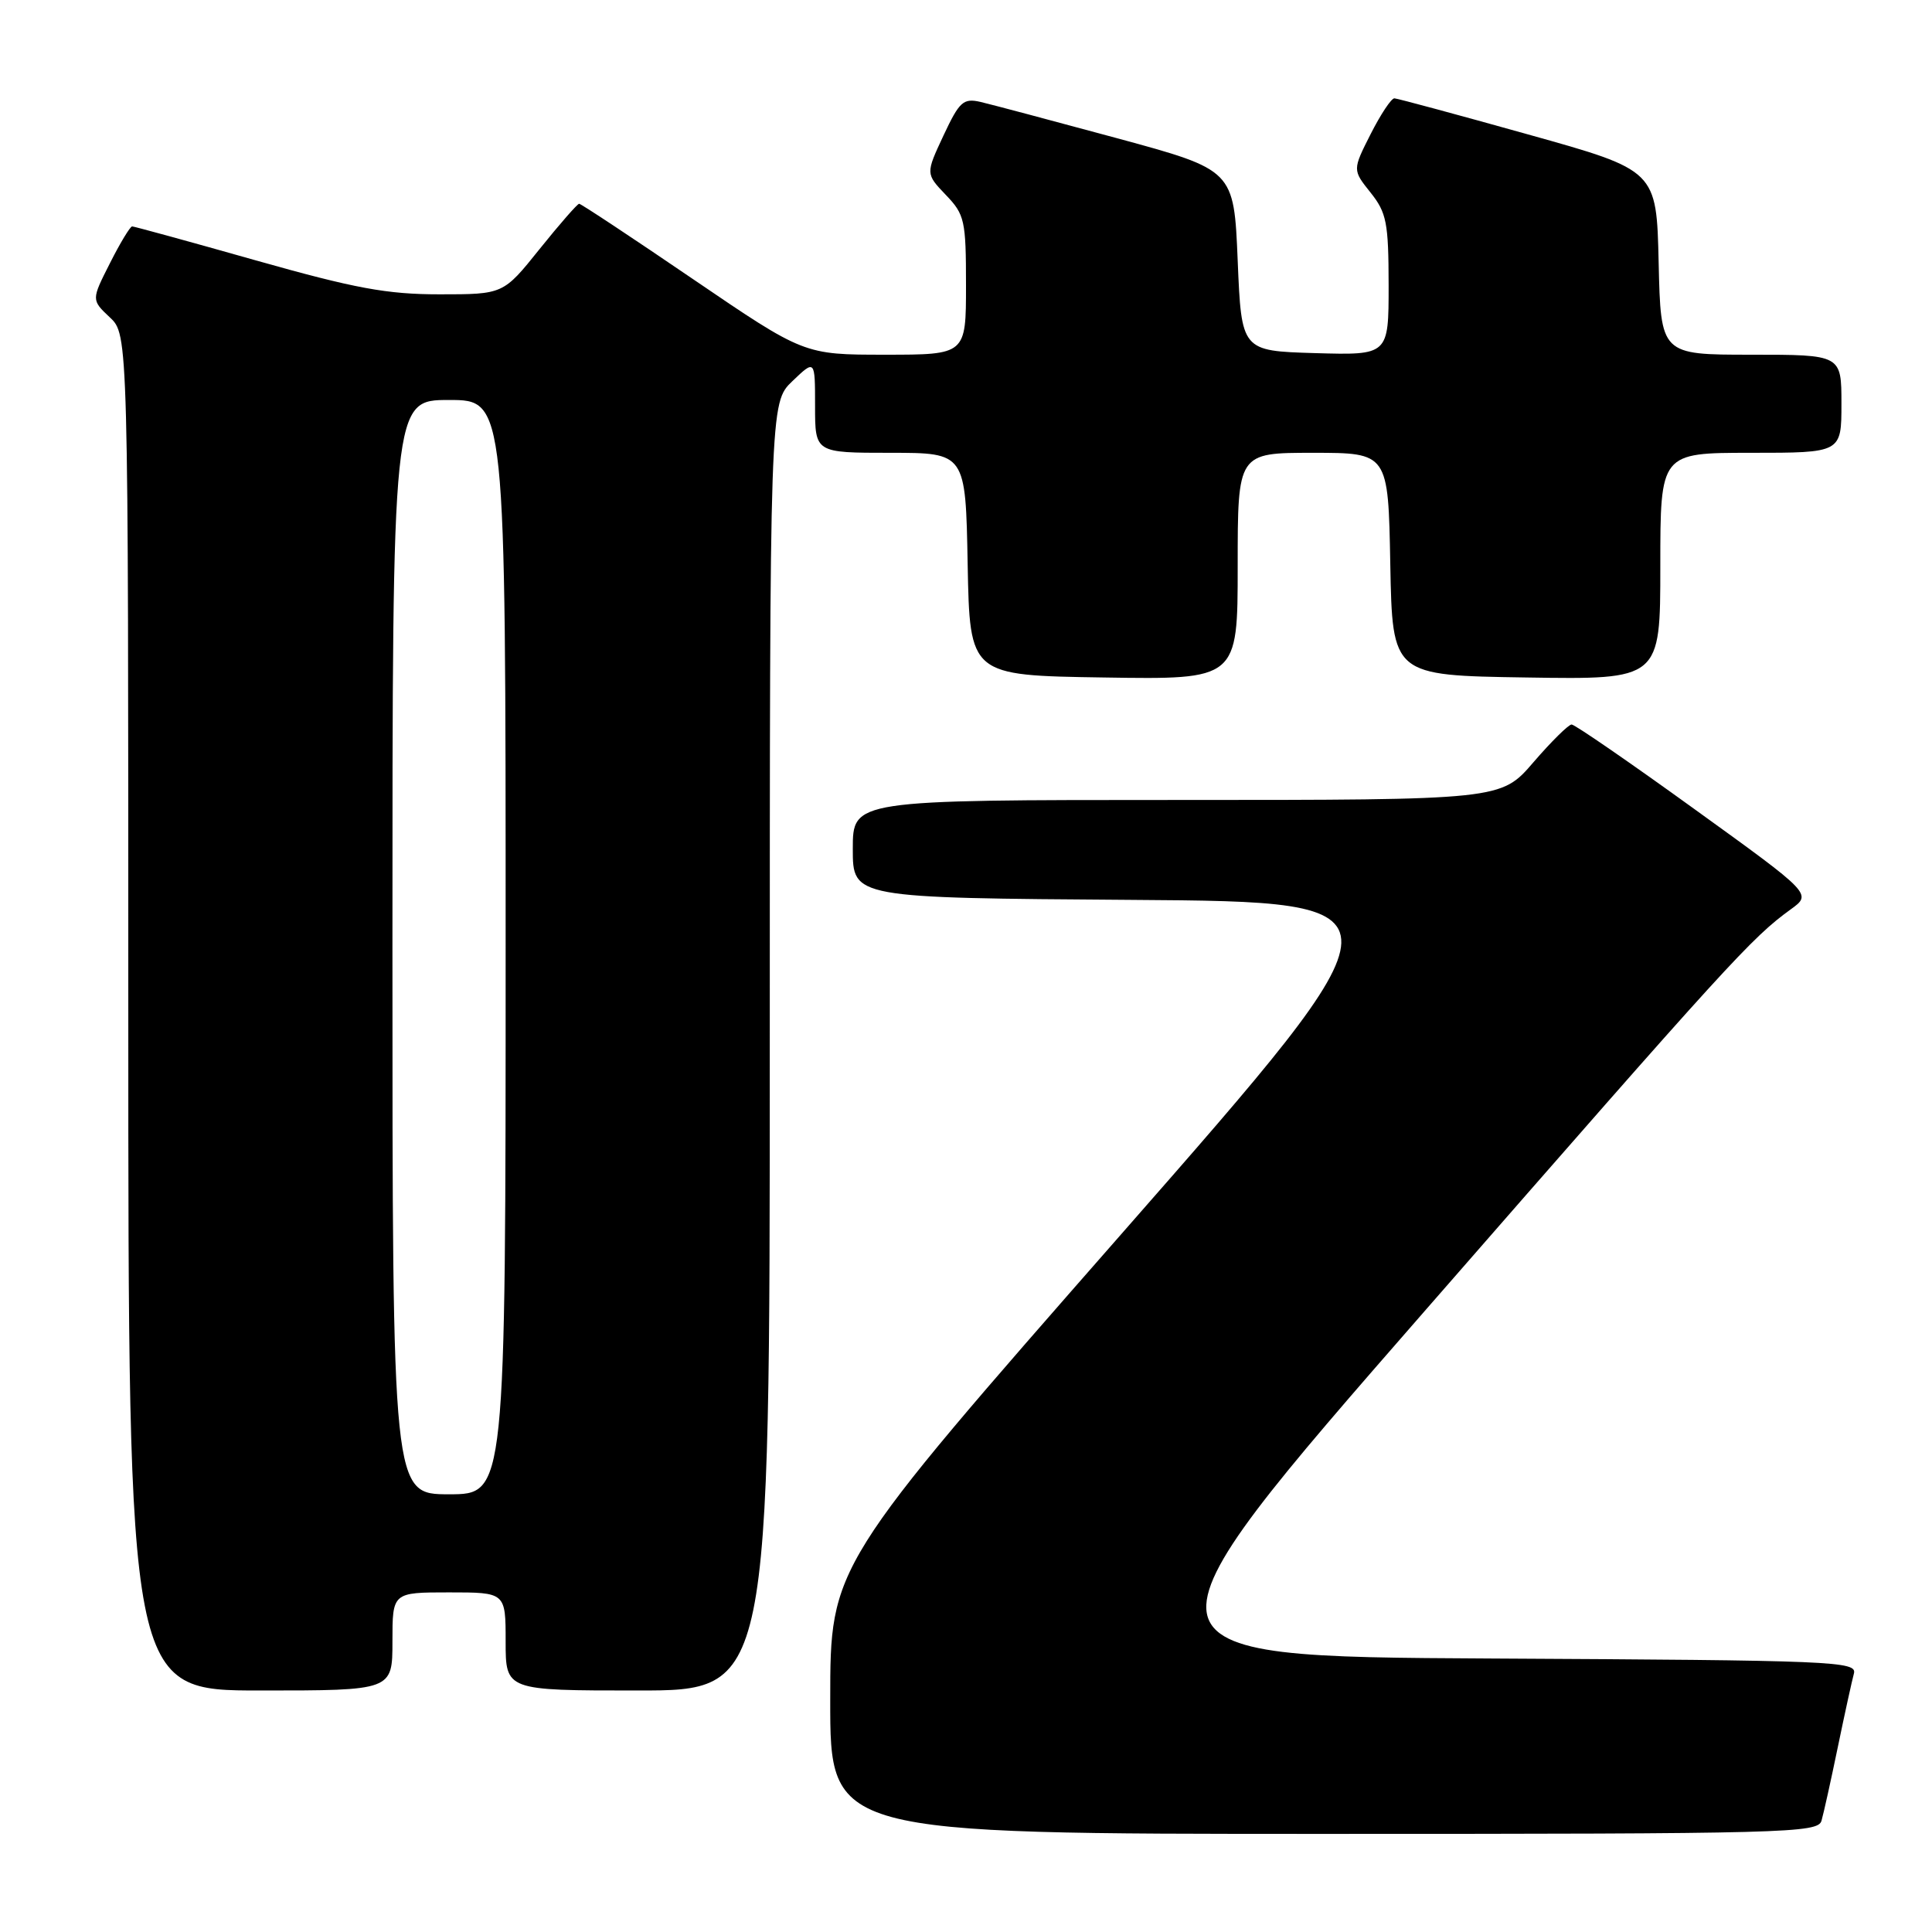 <?xml version="1.0" encoding="UTF-8" standalone="no"?>
<!DOCTYPE svg PUBLIC "-//W3C//DTD SVG 1.1//EN" "http://www.w3.org/Graphics/SVG/1.1/DTD/svg11.dtd" >
<svg xmlns="http://www.w3.org/2000/svg" xmlns:xlink="http://www.w3.org/1999/xlink" version="1.1" viewBox="0 0 256 256">
 <g >
 <path fill="currentColor"
d=" M 241.36 241.25 C 241.64 240.29 242.61 235.90 243.52 231.50 C 244.43 227.10 245.39 222.72 245.65 221.76 C 246.10 220.13 243.16 220.00 197.47 219.76 C 148.81 219.50 148.81 219.50 188.97 173.50 C 229.17 127.45 232.09 124.25 237.30 120.48 C 240.10 118.45 240.10 118.45 224.55 107.23 C 216.00 101.05 208.66 96.00 208.25 96.00 C 207.84 96.00 205.56 98.25 203.19 101.00 C 198.89 106.00 198.89 106.00 155.94 106.00 C 113.00 106.00 113.00 106.00 113.00 112.49 C 113.00 118.98 113.00 118.98 150.09 119.24 C 187.19 119.50 187.19 119.50 148.60 163.50 C 110.01 207.50 110.01 207.50 110.01 225.25 C 110.00 243.00 110.00 243.00 175.43 243.00 C 236.89 243.00 240.90 242.89 241.36 241.25 Z  M 52.00 217.50 C 52.00 211.00 52.00 211.00 59.50 211.00 C 67.00 211.00 67.00 211.00 67.00 217.50 C 67.00 224.00 67.00 224.00 84.50 224.00 C 102.00 224.00 102.00 224.00 102.00 138.69 C 102.00 53.37 102.00 53.37 105.00 50.50 C 108.00 47.63 108.00 47.63 108.00 53.81 C 108.00 60.00 108.00 60.00 117.97 60.00 C 127.95 60.00 127.95 60.00 128.22 74.75 C 128.50 89.50 128.50 89.50 146.25 89.77 C 164.00 90.05 164.00 90.05 164.00 75.02 C 164.00 60.00 164.00 60.00 173.97 60.00 C 183.95 60.00 183.95 60.00 184.22 74.75 C 184.50 89.50 184.50 89.50 202.25 89.77 C 220.00 90.05 220.00 90.05 220.00 75.02 C 220.00 60.00 220.00 60.00 232.00 60.00 C 244.00 60.00 244.00 60.00 244.00 53.50 C 244.00 47.00 244.00 47.00 232.03 47.00 C 220.06 47.00 220.06 47.00 219.78 34.79 C 219.50 22.57 219.50 22.57 202.50 17.82 C 193.15 15.20 185.17 13.05 184.77 13.03 C 184.36 13.01 182.95 15.14 181.62 17.76 C 179.21 22.52 179.21 22.52 181.60 25.51 C 183.73 28.18 183.99 29.50 184.00 37.79 C 184.00 47.07 184.00 47.07 174.25 46.79 C 164.50 46.50 164.50 46.50 164.00 34.51 C 163.50 22.52 163.50 22.52 148.00 18.31 C 139.47 16.00 131.35 13.84 129.94 13.51 C 127.64 12.98 127.13 13.45 125.01 17.97 C 122.65 23.02 122.65 23.02 125.32 25.82 C 127.83 28.43 128.00 29.20 128.00 37.80 C 128.00 47.00 128.00 47.00 117.27 47.00 C 106.54 47.00 106.54 47.00 91.85 37.00 C 83.78 31.50 76.98 27.00 76.74 27.00 C 76.51 27.00 74.15 29.70 71.50 33.00 C 66.69 39.00 66.69 39.00 58.25 39.00 C 51.27 39.00 47.05 38.22 33.89 34.50 C 25.14 32.02 17.76 30.00 17.51 30.00 C 17.25 30.00 15.92 32.19 14.57 34.87 C 12.10 39.74 12.10 39.74 14.55 42.05 C 17.00 44.35 17.00 44.35 17.00 134.17 C 17.00 224.00 17.00 224.00 34.50 224.00 C 52.00 224.00 52.00 224.00 52.00 217.50 Z  M 52.00 125.50 C 52.00 53.00 52.00 53.00 59.50 53.00 C 67.00 53.00 67.00 53.00 67.00 125.50 C 67.00 198.00 67.00 198.00 59.50 198.00 C 52.00 198.00 52.00 198.00 52.00 125.50 Z "/>
</g>
</svg>